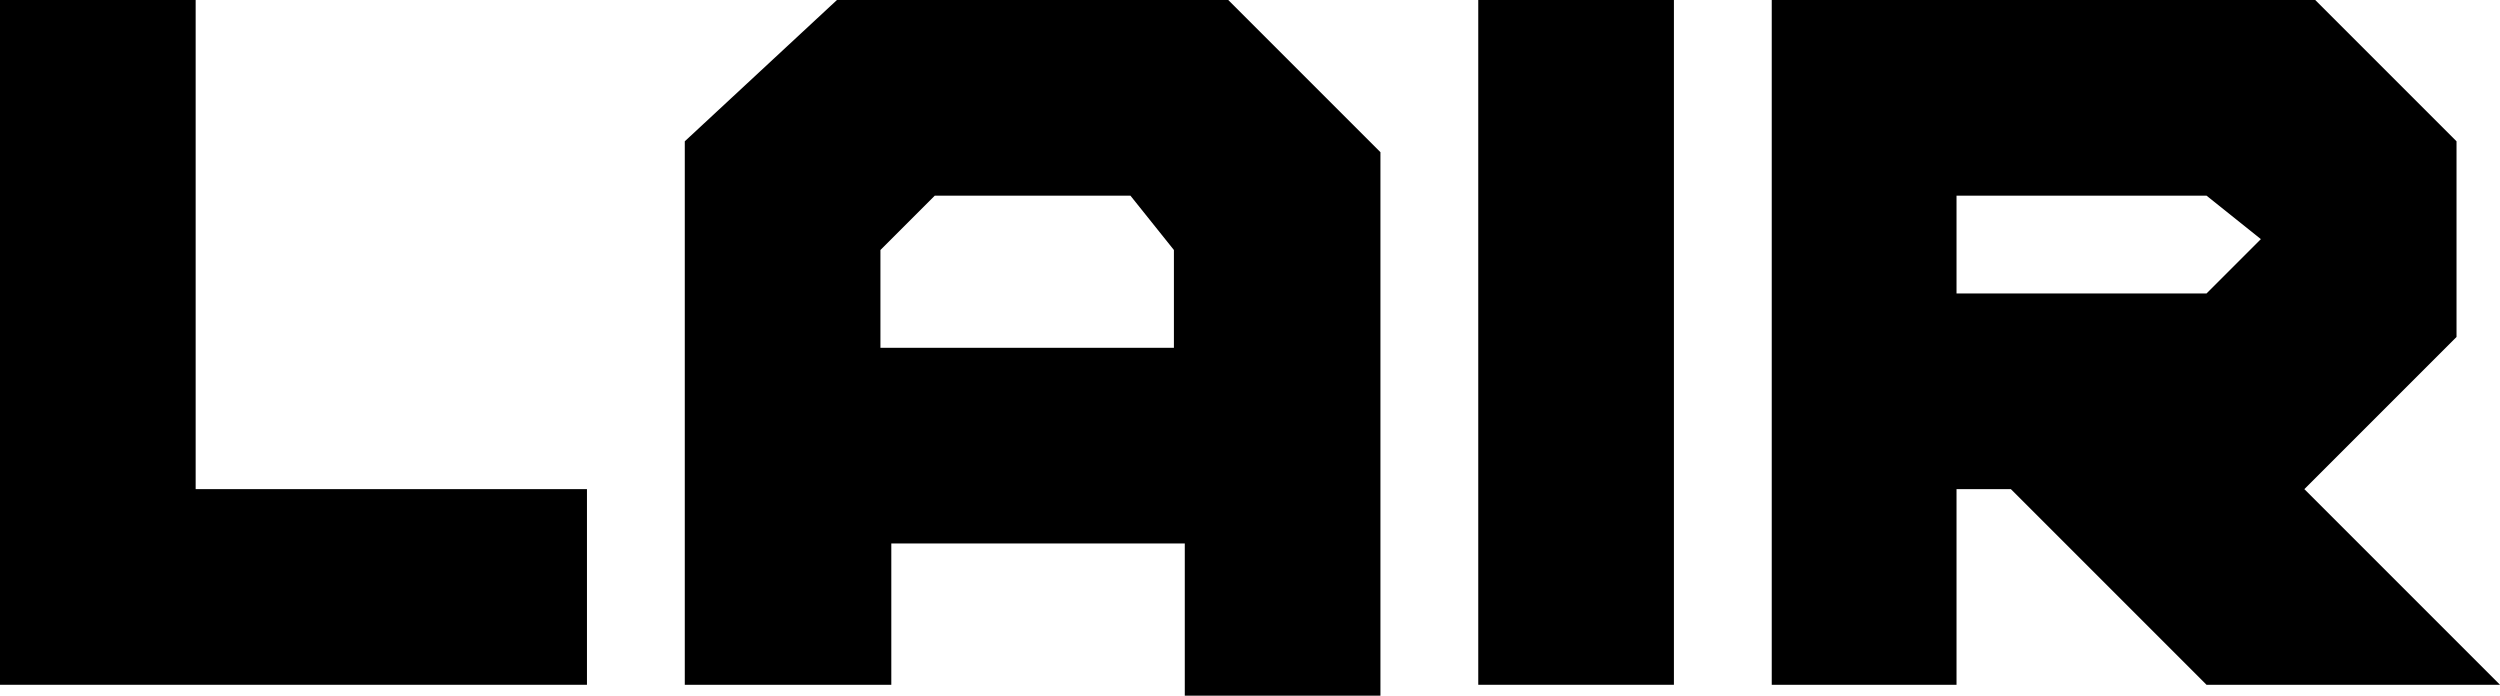 <svg version="1.1" xmlns="http://www.w3.org/2000/svg" xmlns:xlink="http://www.w3.org/1999/xlink" width="23" height="6.4" viewBox="0,0,23,6.4"><g transform="translate(-228.5,-176.8)"><g data-paper-data="{&quot;isPaintingLayer&quot;:true}" fill="#000000" fill-rule="nonzero" stroke="none" stroke-width="1" stroke-linecap="butt" stroke-linejoin="miter" stroke-miterlimit="10" stroke-dasharray="" stroke-dashoffset="0" style="mix-blend-mode: normal"><path d="M228.5,176.8h1.8v4.5h3.6v1.8h-5.4z"/><path d="M236.2,176.8h3.6l1.4,1.4v5h-1.8v-1.4h-2.7v1.3h-1.9v-5zM238.9,178.6h-1.8l-0.5,0.5v0.9h2.7v-0.9z"/><path d="M243.9,183.1h-1.8v-6.3h1.8z"/><path d="M251.1,178.1v1.8l-1.4,1.4l1.8,1.8h-2.7l-1.8,-1.8h-0.5v1.8h-1.7v-6.3h5zM249.3,179l-0.5,-0.4h-2.3v0.9h2.3z"/></g></g></svg>